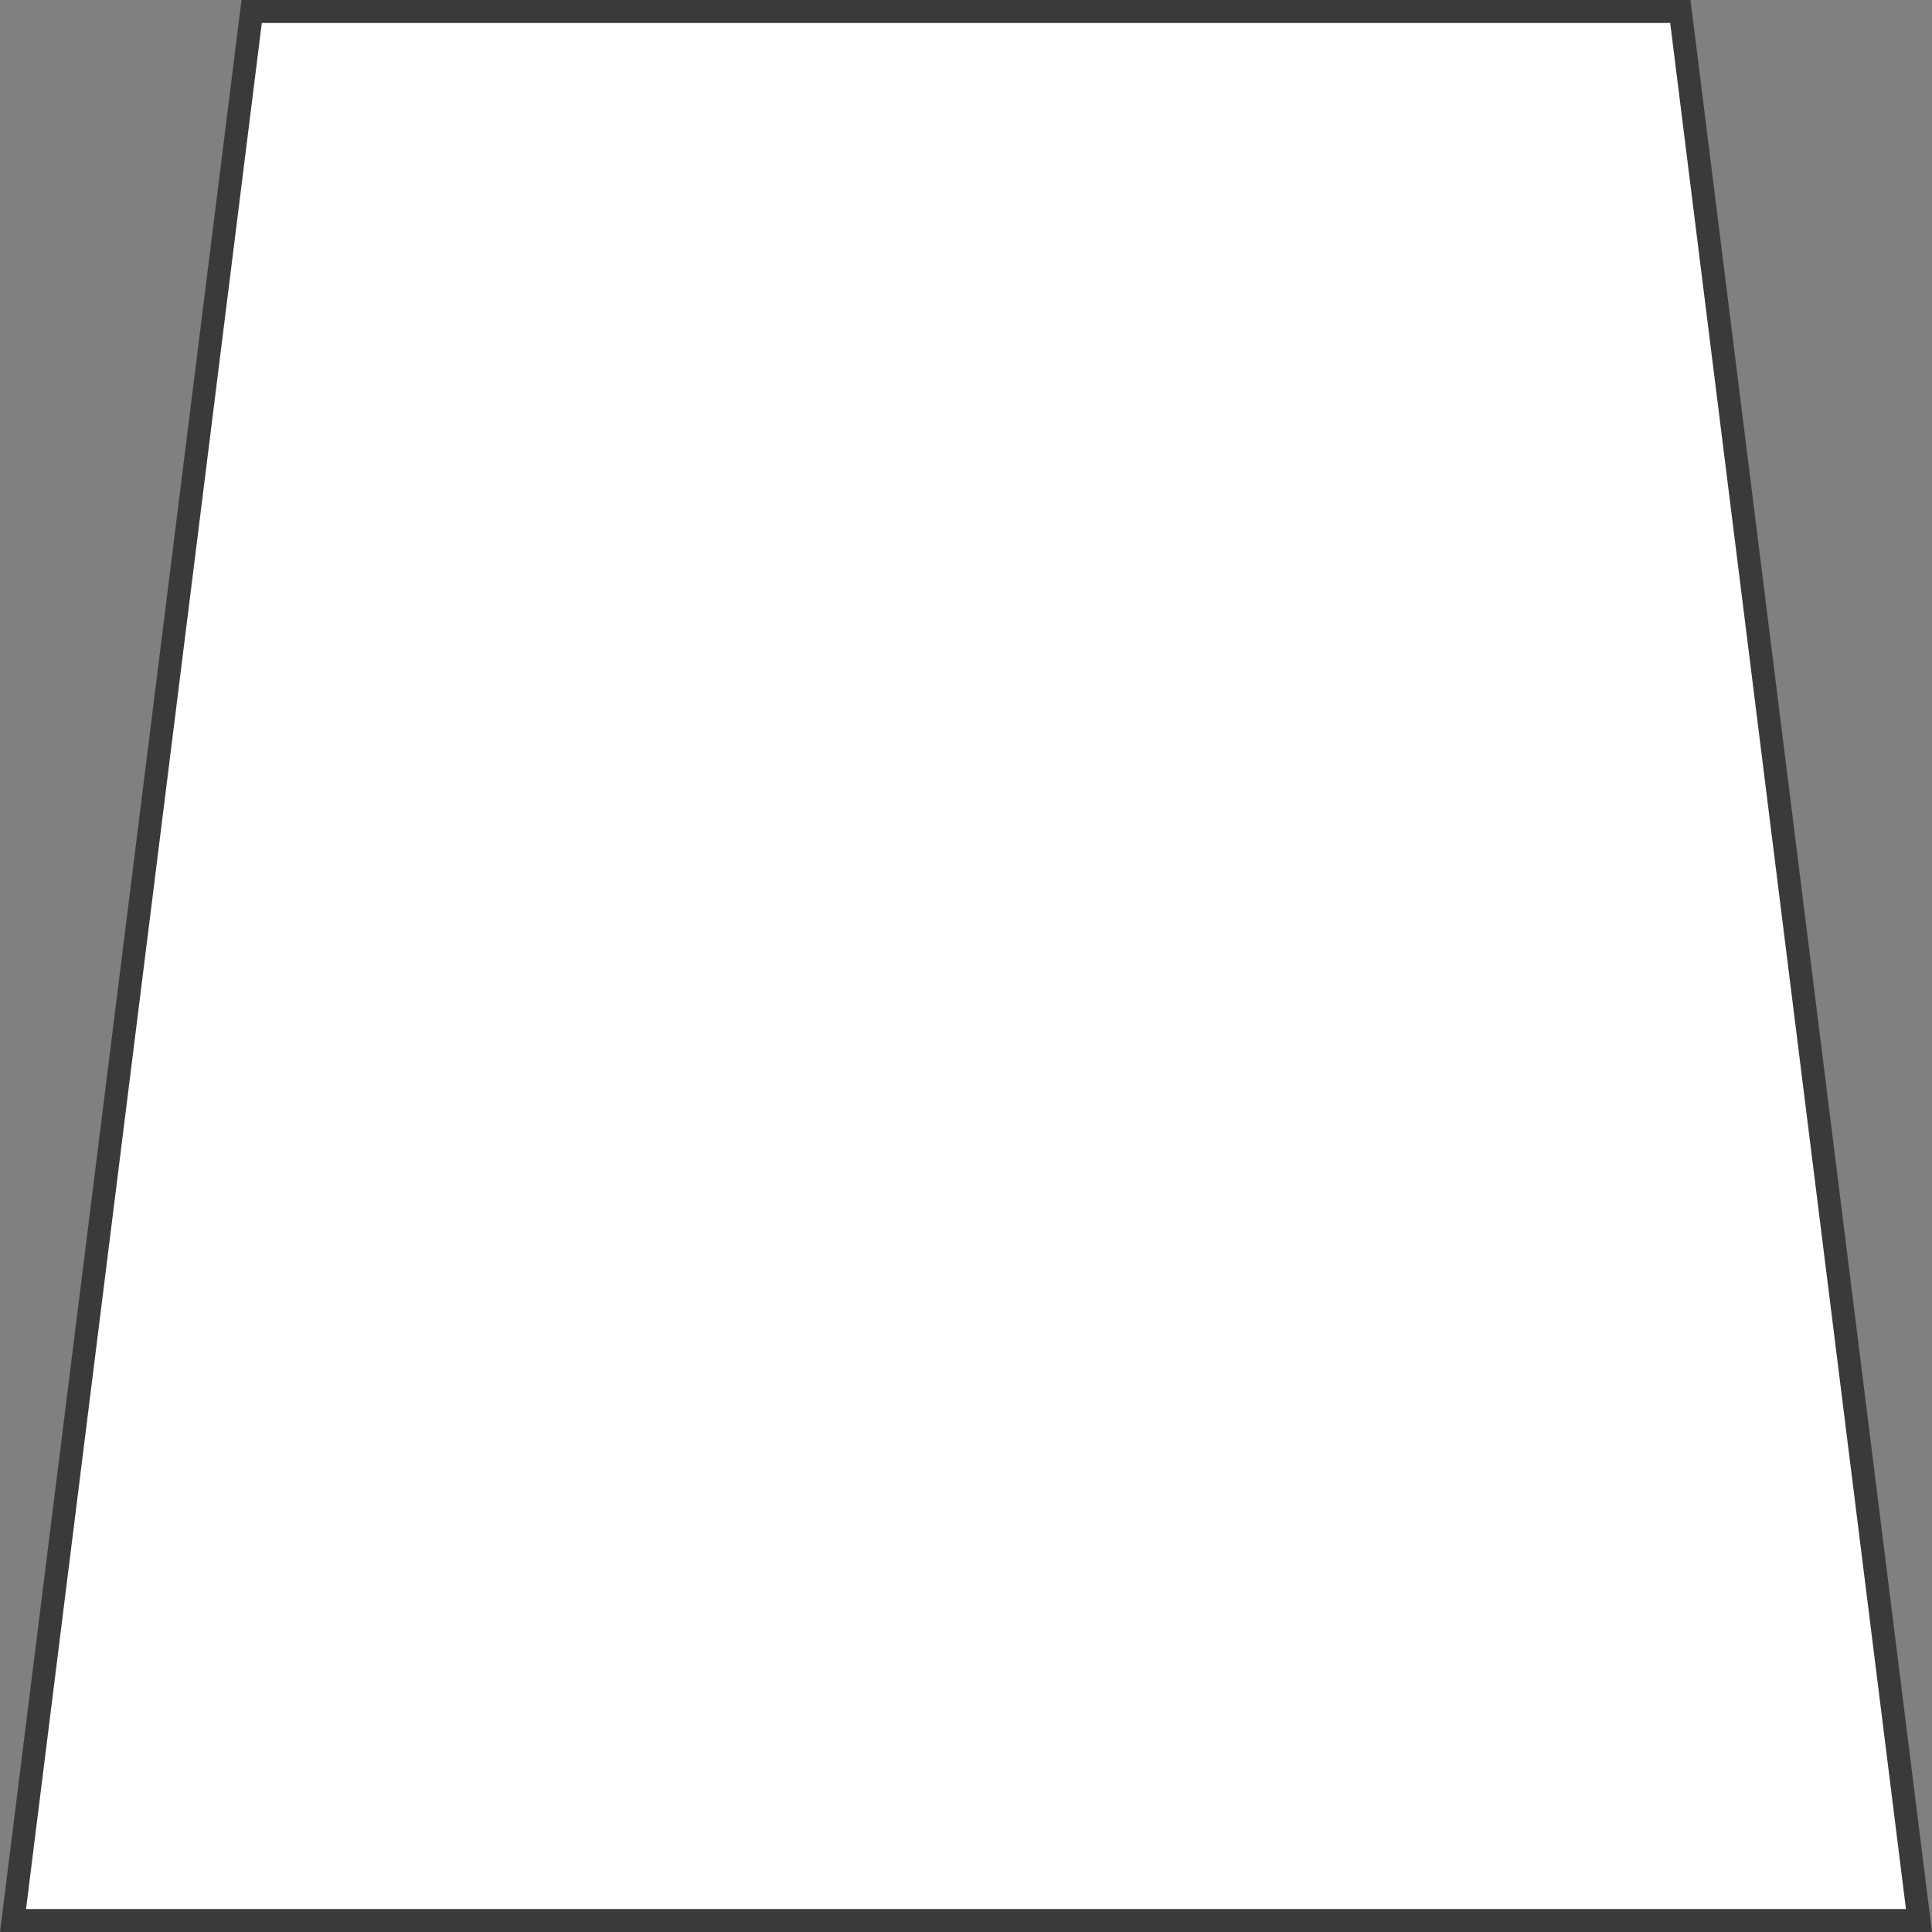 <svg width="168" height="168" viewBox="0 0 168 168" fill="none" xmlns="http://www.w3.org/2000/svg">
<rect x="0" y="0" width="168" height="168" fill="#808080" stroke="none"/>
<path d="M1.133 167L21.883 1H146.117L166.867 167H1.133Z" fill="white" stroke="#3A3A3A" stroke-width="2"/>
</svg>
